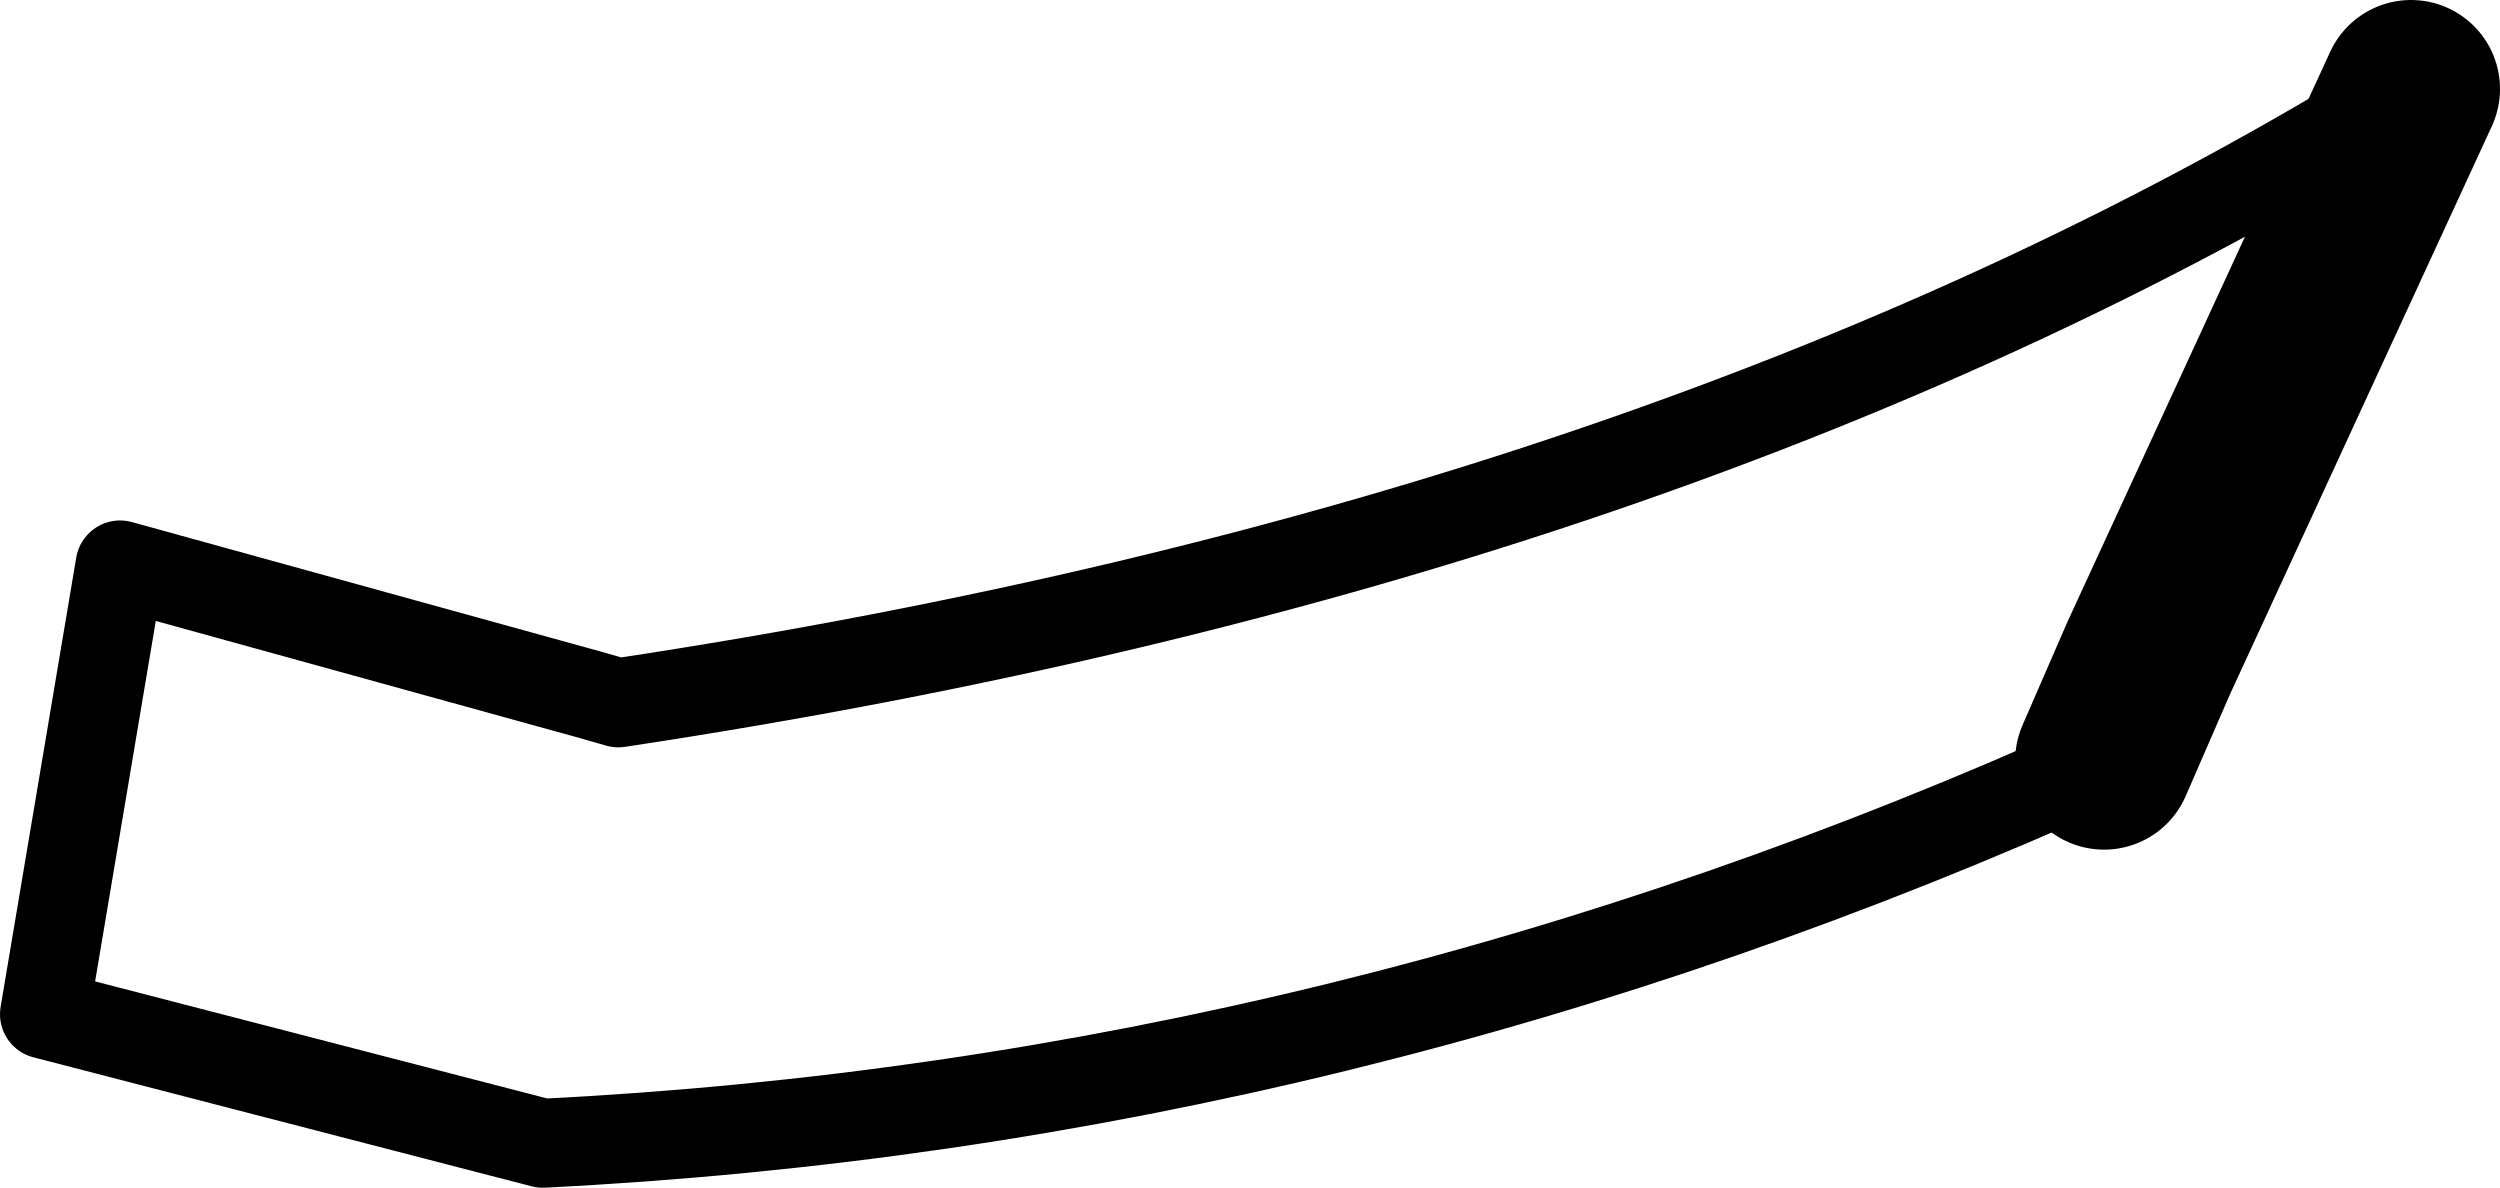<?xml version="1.0" encoding="UTF-8" standalone="no"?>
<svg xmlns:xlink="http://www.w3.org/1999/xlink" height="13.35px" width="28.1px" xmlns="http://www.w3.org/2000/svg">
  <g transform="matrix(1.0, 0.0, 0.0, 1.0, -247.65, -229.1)">
    <path d="M274.75 230.1 Q266.55 235.2 254.6 237.0 L254.25 236.9 249.0 235.45 248.15 240.5 253.75 241.95 Q262.8 241.5 271.3 237.65" fill="none" stroke="#000000" stroke-linecap="round" stroke-linejoin="round" stroke-width="1.0"/>
    <path d="M271.3 237.65 L271.8 236.5 274.75 230.1" fill="none" stroke="#000000" stroke-linecap="round" stroke-linejoin="round" stroke-width="2.0"/>
  </g>
</svg>
